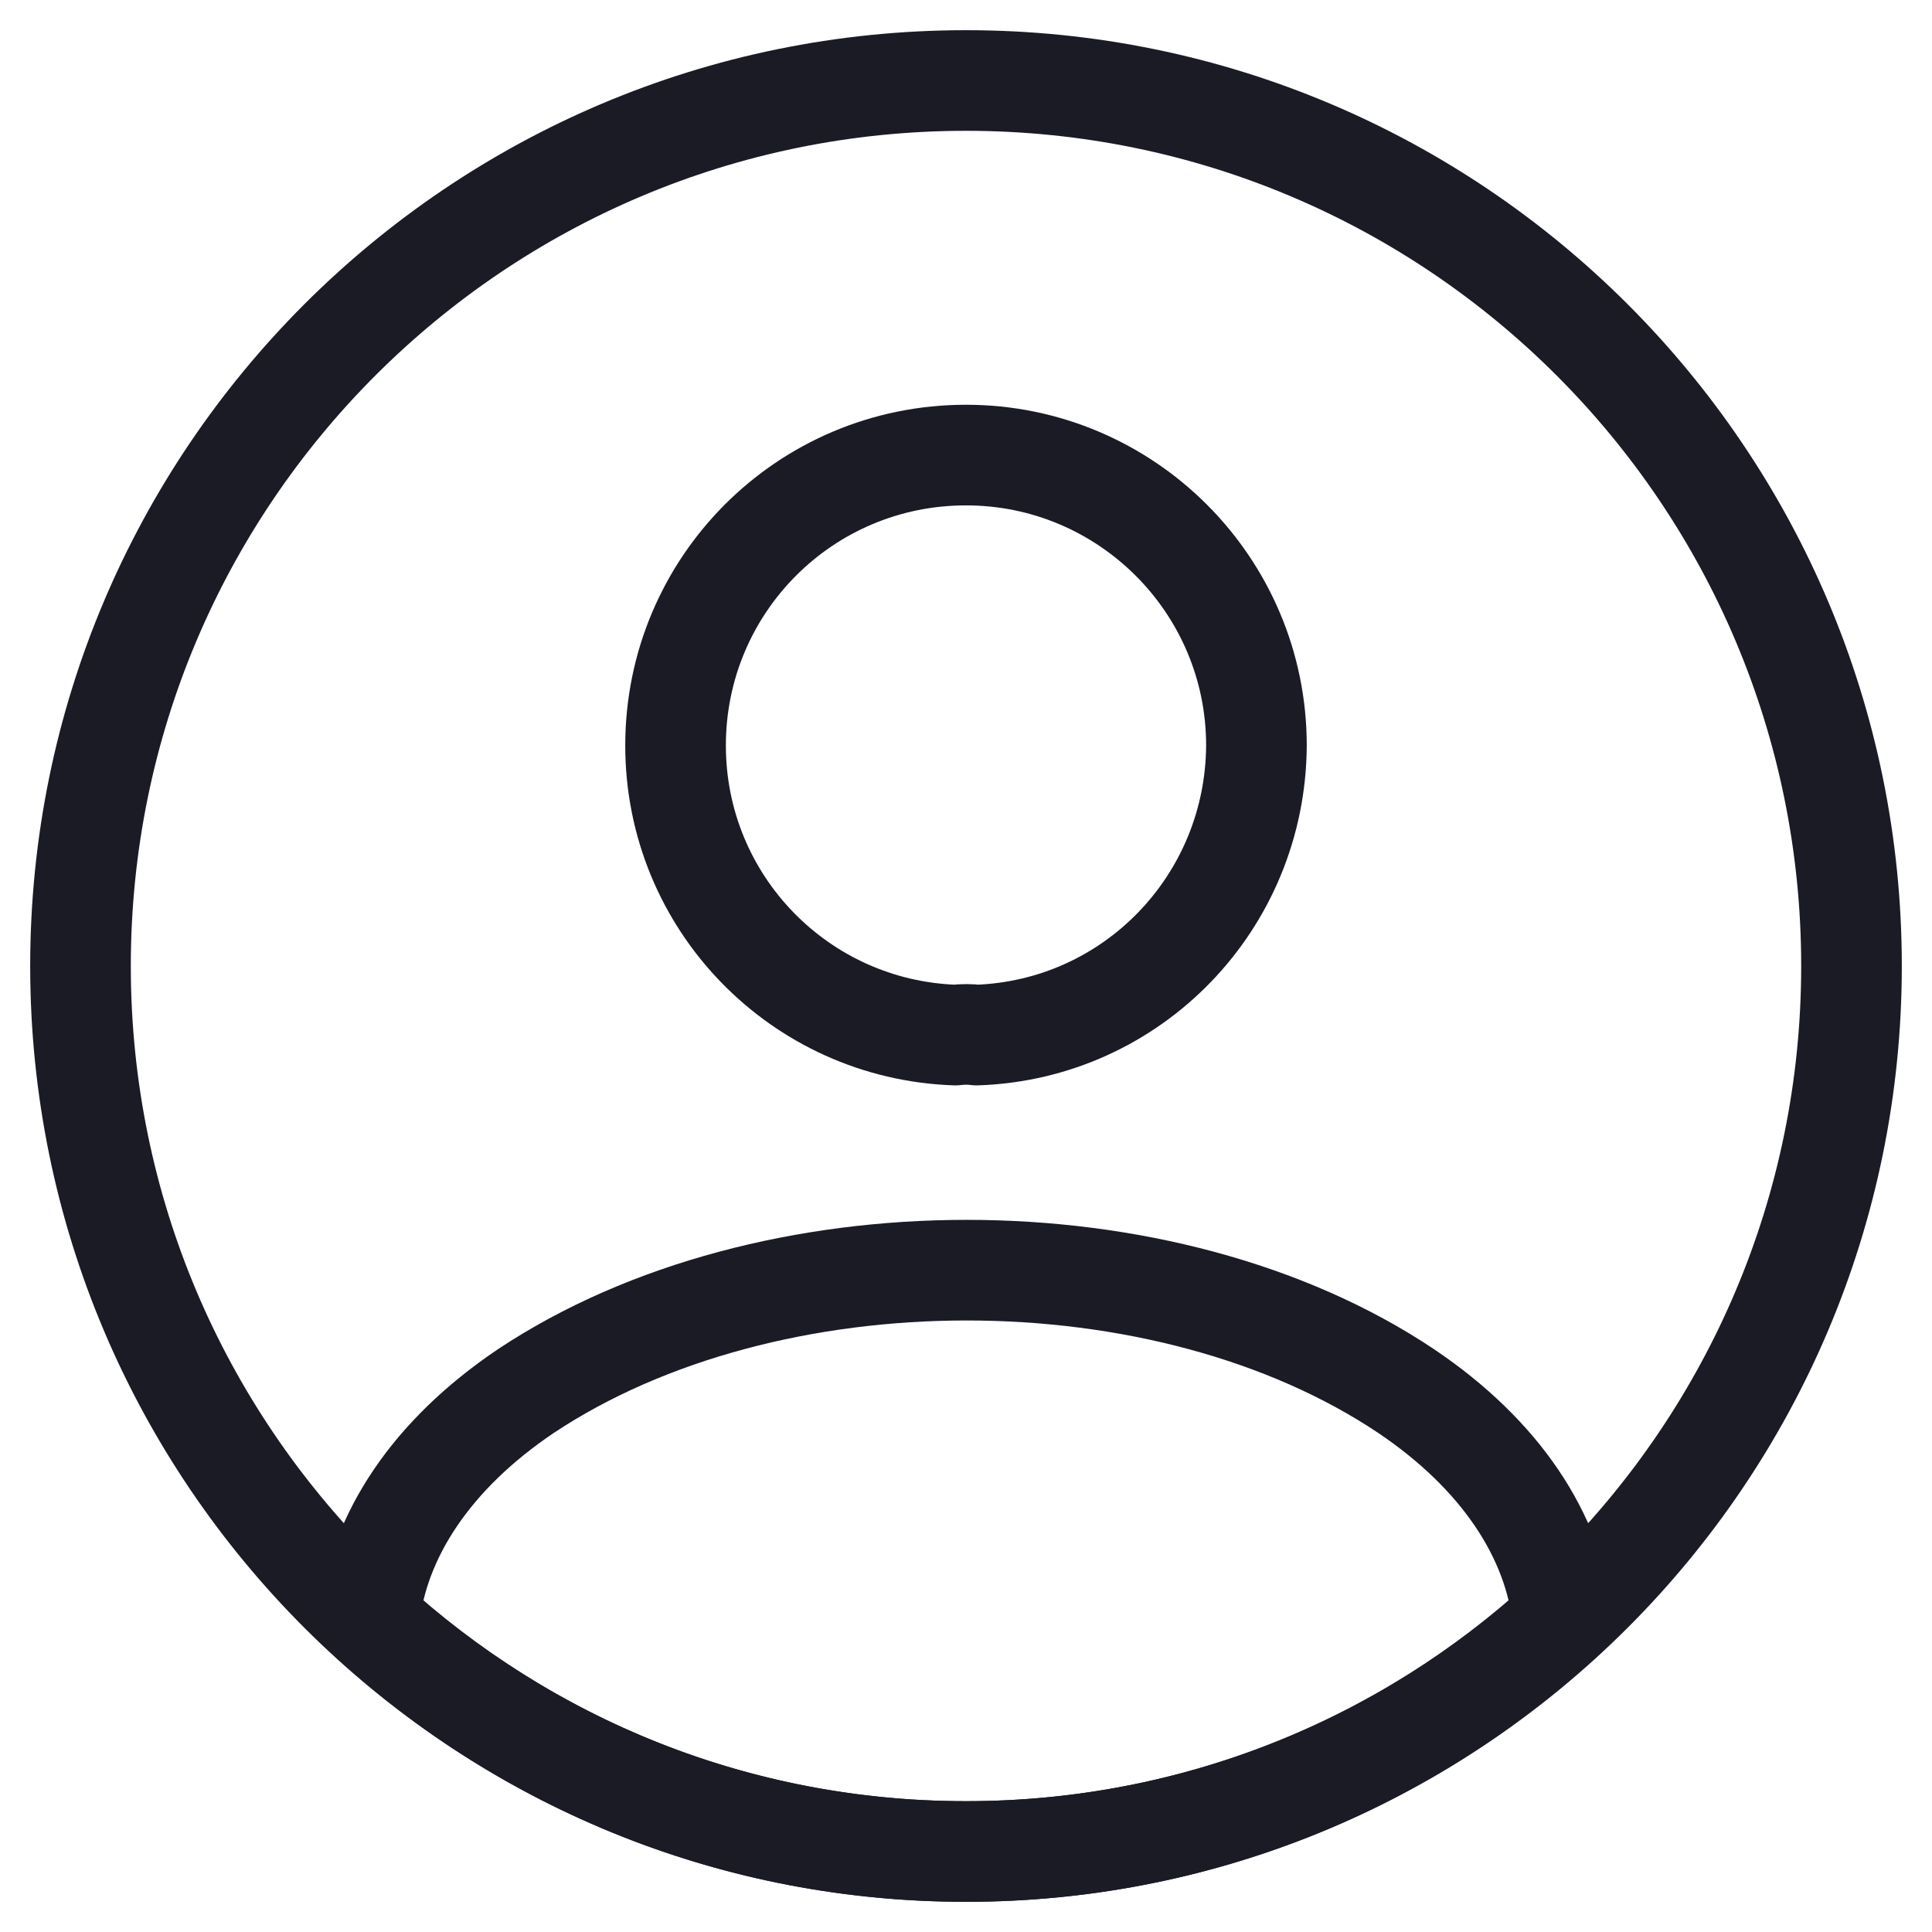 <svg width="48" height="48" viewBox="0 0 48 48" fill="none" xmlns="http://www.w3.org/2000/svg">
<path d="M24.264 25.716C24.11 25.694 23.912 25.694 23.736 25.716C19.864 25.584 16.784 22.416 16.784 18.522C16.784 14.54 19.996 11.306 24 11.306C27.982 11.306 31.216 14.54 31.216 18.522C31.194 22.416 28.136 25.584 24.264 25.716Z" stroke="#1B1B26" stroke-width="2.5" stroke-linecap="round" stroke-linejoin="round"/>
<path d="M38.828 40.236C34.912 43.822 29.72 46 24 46C18.28 46 13.088 43.822 9.172 40.236C9.392 38.168 10.712 36.144 13.066 34.56C19.094 30.556 28.95 30.556 34.934 34.56C37.288 36.144 38.608 38.168 38.828 40.236Z" stroke="#1B1B26" stroke-width="2.5" stroke-linecap="round" stroke-linejoin="round"/>
<path d="M24 46C36.15 46 46 36.15 46 24C46 11.85 36.15 2 24 2C11.85 2 2 11.85 2 24C2 36.15 11.85 46 24 46Z" stroke="#1B1B26" stroke-width="2.5" stroke-linecap="round" stroke-linejoin="round"/>
</svg>
